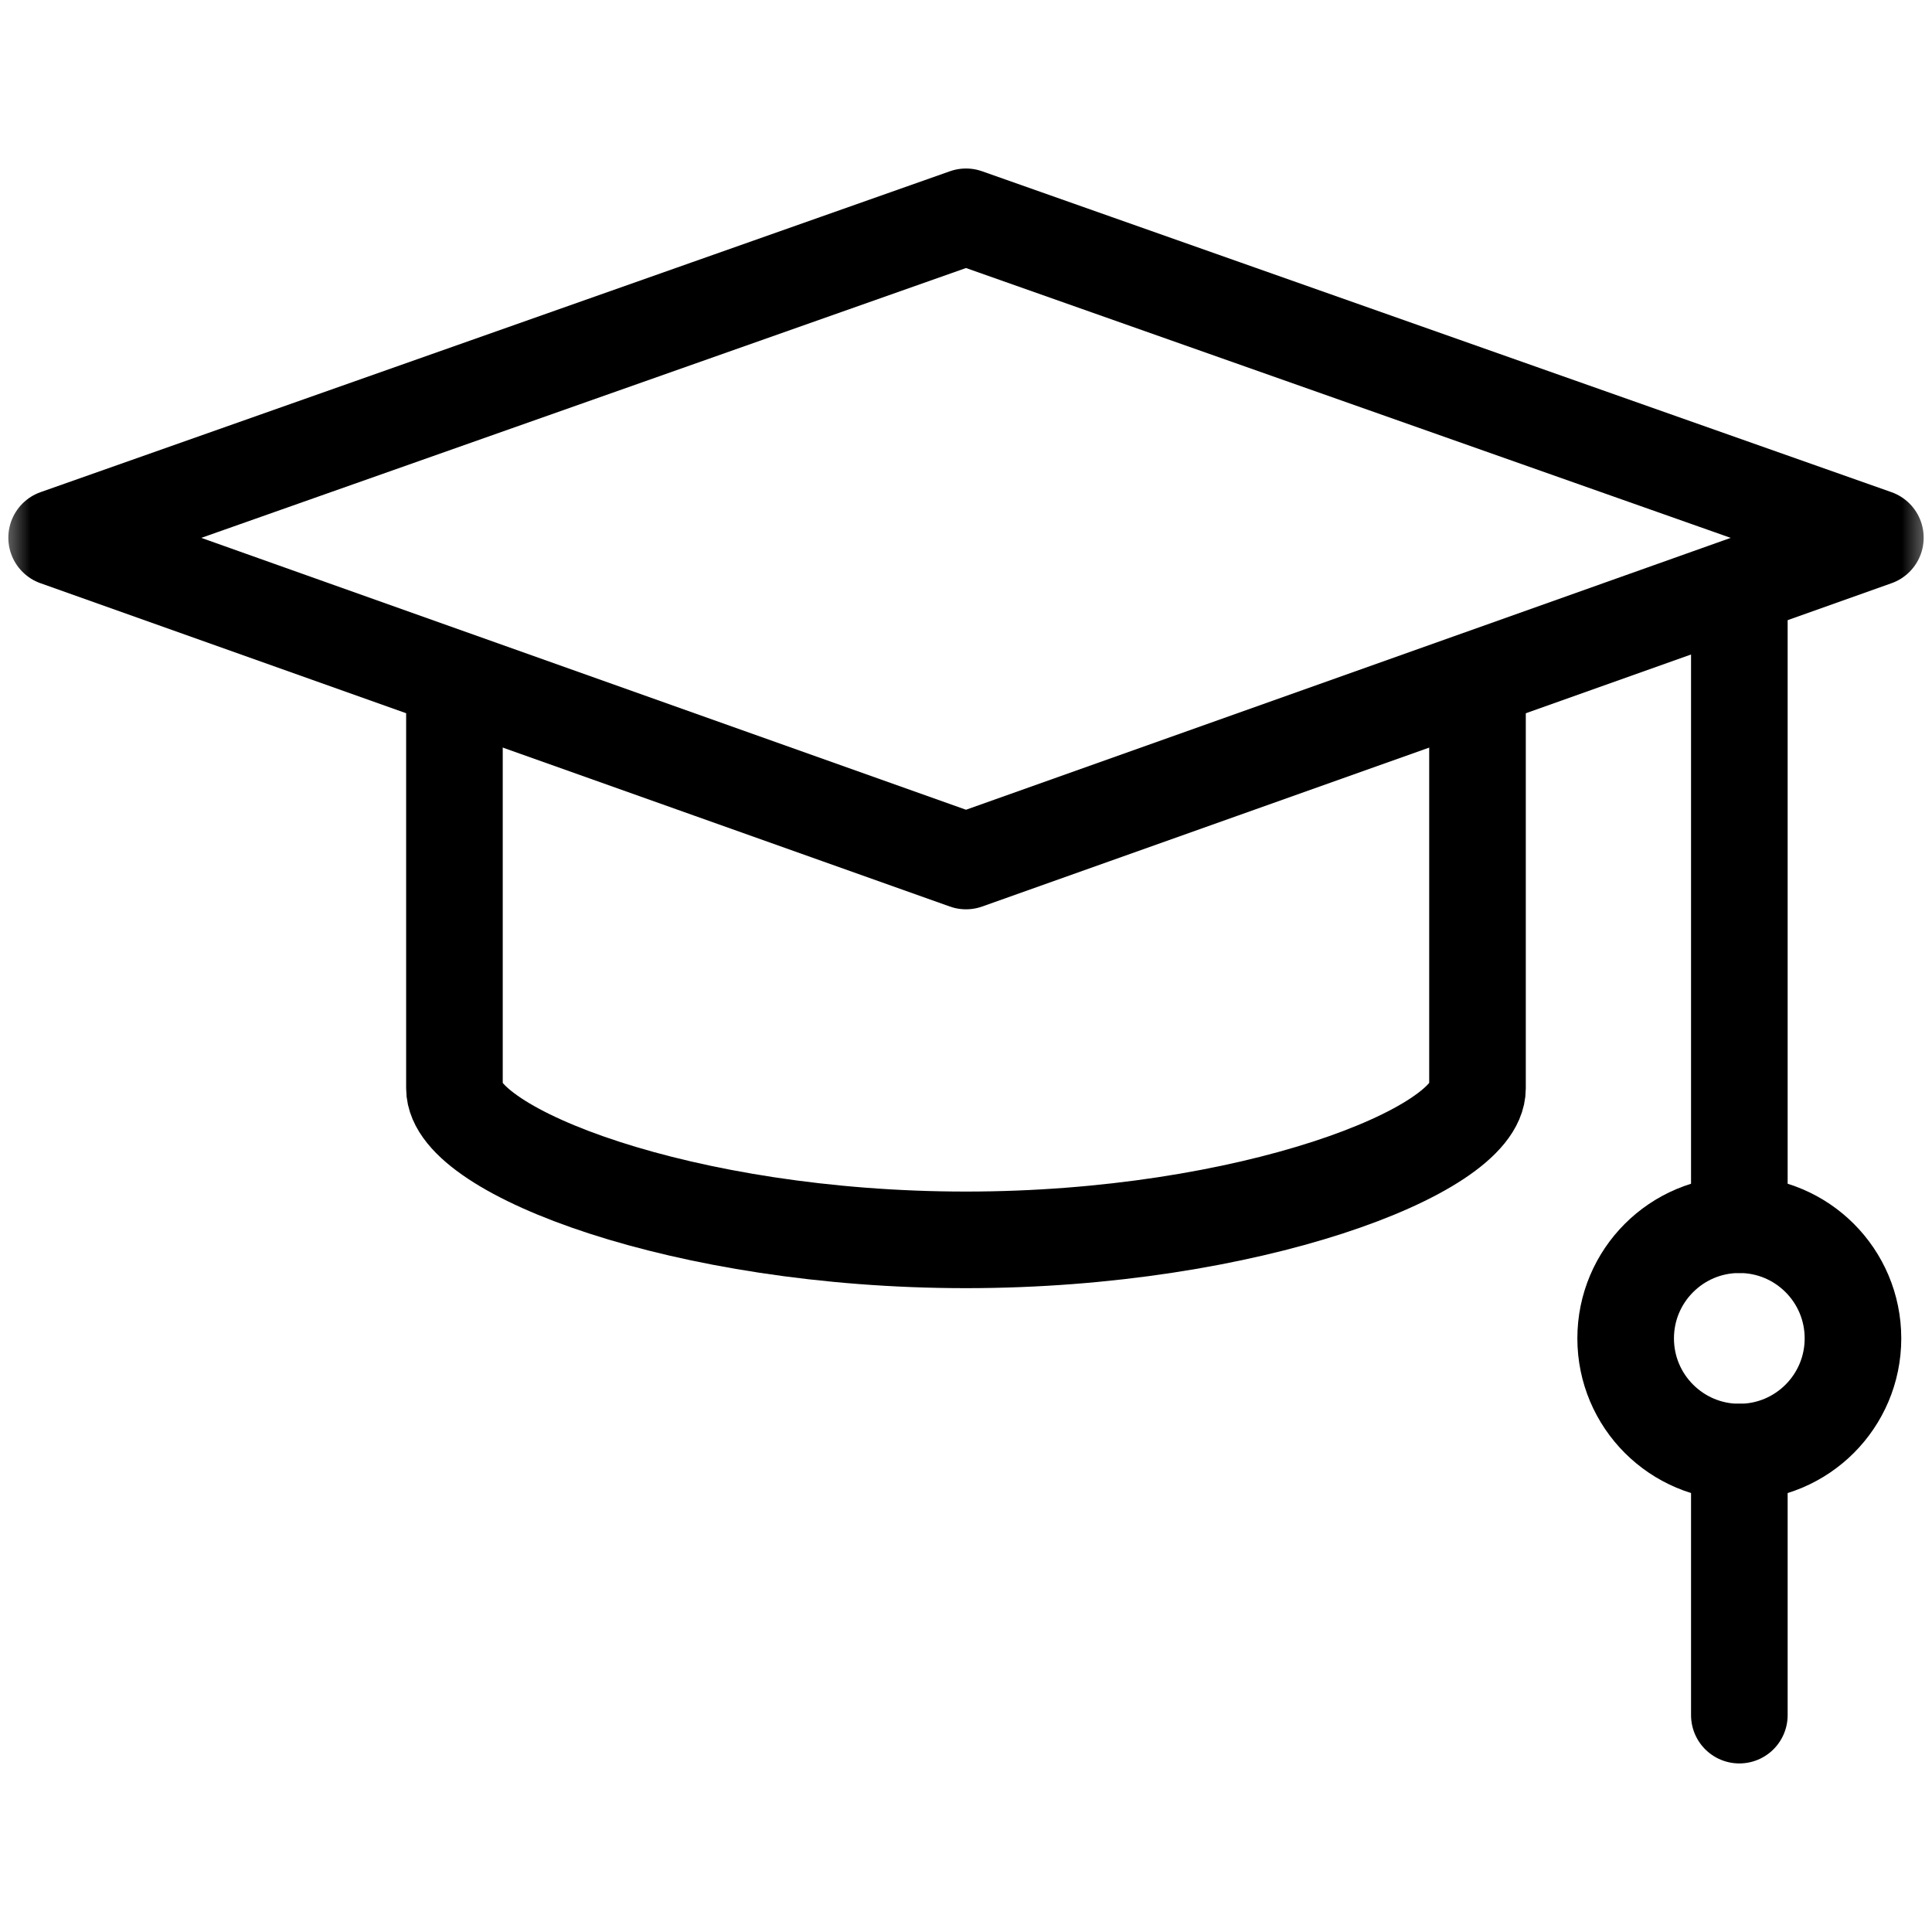 <svg width="32" height="32" viewBox="0 0 32 32" fill="none" xmlns="http://www.w3.org/2000/svg">
<mask id="mask0_436_2743" style="mask-type:luminance" maskUnits="userSpaceOnUse" x="0" y="0" width="32" height="32">
<path d="M0 1.90735e-06H32V32H0V1.90735e-06Z" fill="white"/>
</mask>
<g mask="url(#mask0_436_2743)">
<path d="M24.472 11.326V18.026C24.472 19.066 20.679 20.536 15.999 20.536C11.32 20.536 7.527 19.066 7.527 18.026V11.326" stroke="black" stroke-width="1.6" stroke-miterlimit="10" stroke-linecap="round" stroke-linejoin="round"/>
<path d="M16 14.261L0.938 8.906L16 3.591L31.062 8.906L16 14.261Z" stroke="black" stroke-width="1.6" stroke-miterlimit="10" stroke-linecap="round" stroke-linejoin="round"/>
<path d="M28.809 9.894V20.285" stroke="black" stroke-width="1.6" stroke-miterlimit="10" stroke-linecap="round" stroke-linejoin="round"/>
<path d="M30.691 22.168C30.691 23.208 29.849 24.051 28.809 24.051C27.769 24.051 26.926 23.208 26.926 22.168C26.926 21.128 27.769 20.285 28.809 20.285C29.849 20.285 30.691 21.128 30.691 22.168Z" stroke="black" stroke-width="1.6" stroke-miterlimit="10" stroke-linecap="round" stroke-linejoin="round"/>
<path d="M28.809 24.051V28.408" stroke="black" stroke-width="1.6" stroke-miterlimit="10" stroke-linecap="round" stroke-linejoin="round"/>
</g>
</svg>
